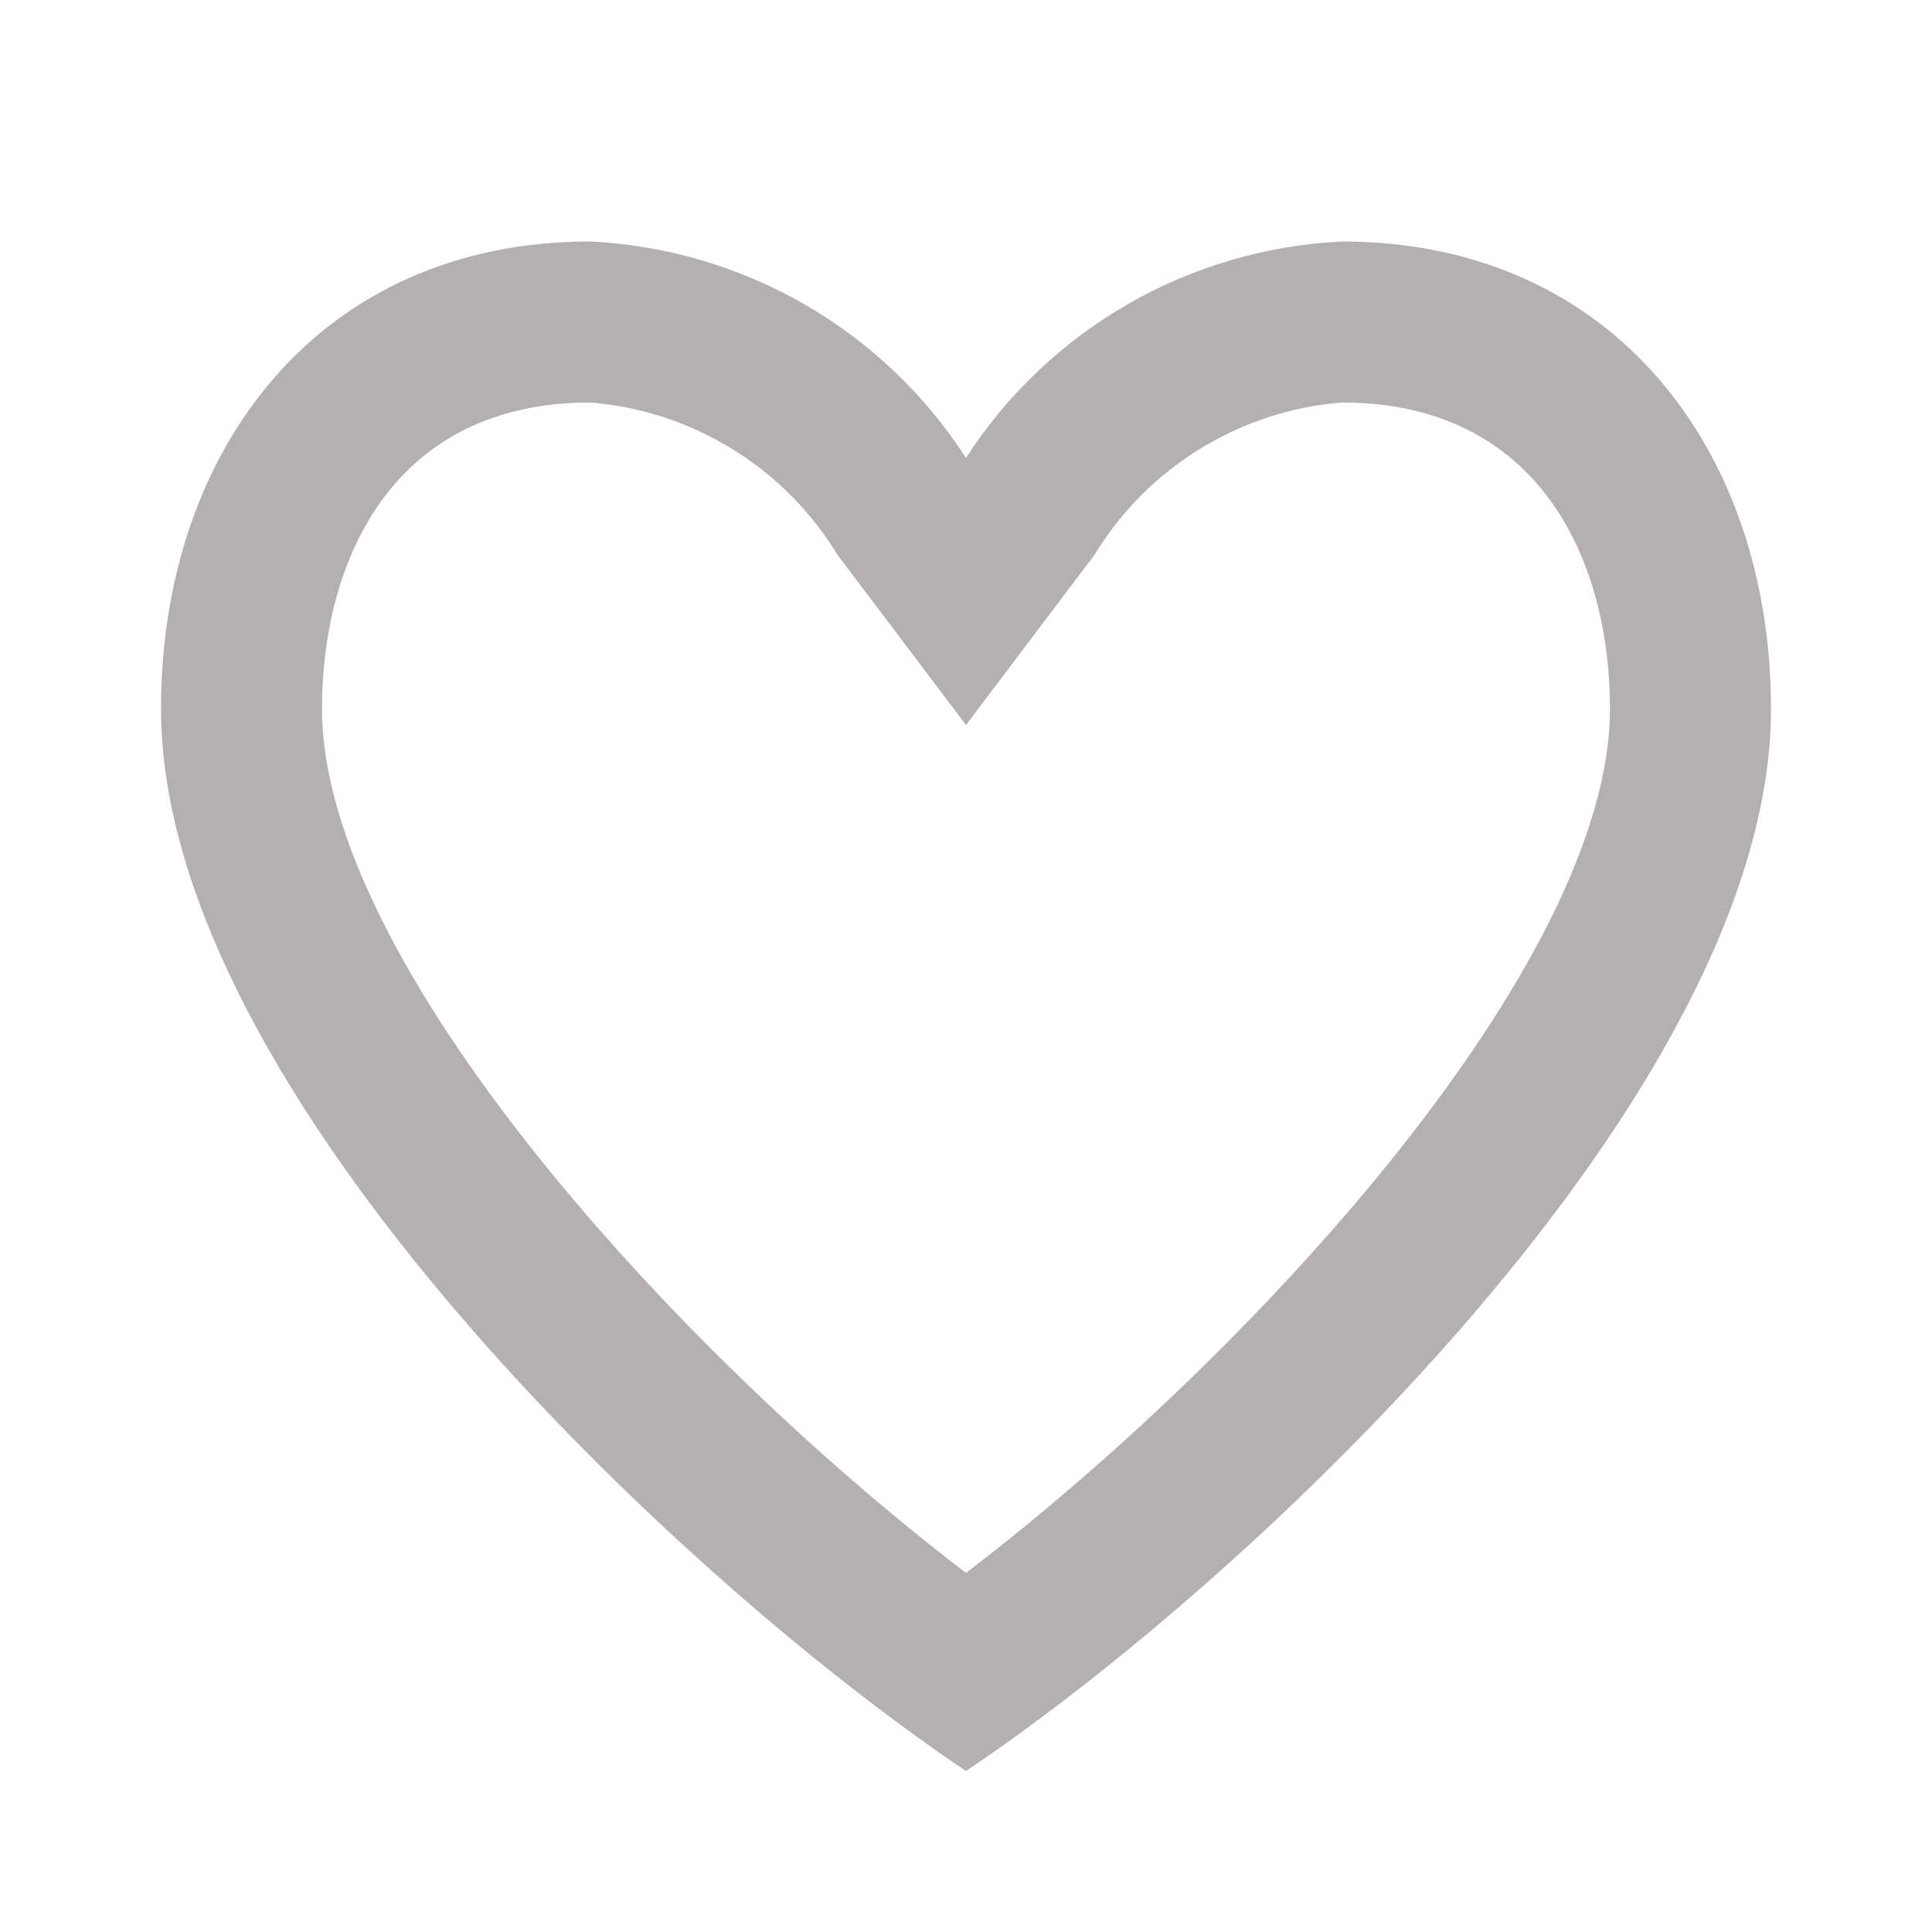 <svg width="24" height="24" viewBox="0 0 24 24" fill="none" xmlns="http://www.w3.org/2000/svg">
<path d="M16.669 5C19.125 5 20 6.966 20 8.806C20 11.961 15.597 16.794 12 19.539C8.403 16.794 4 11.961 4 8.806C4 6.966 4.875 5 7.332 5C7.957 5.05 8.561 5.248 9.095 5.577C9.63 5.906 10.078 6.357 10.404 6.893L12 9.006L13.596 6.893C13.922 6.357 14.37 5.906 14.905 5.577C15.439 5.248 16.043 5.05 16.669 5ZM16.669 3C15.733 3.045 14.821 3.312 14.009 3.779C13.197 4.246 12.508 4.901 12 5.688C11.492 4.901 10.803 4.246 9.991 3.779C9.179 3.312 8.267 3.045 7.332 3C3.956 3 2 5.599 2 8.806C2 13.556 8.458 19.625 12 22C15.542 19.625 22 13.556 22 8.806C22 5.599 20.044 3 16.669 3Z" fill="#b5b0b0"/>
</svg>
